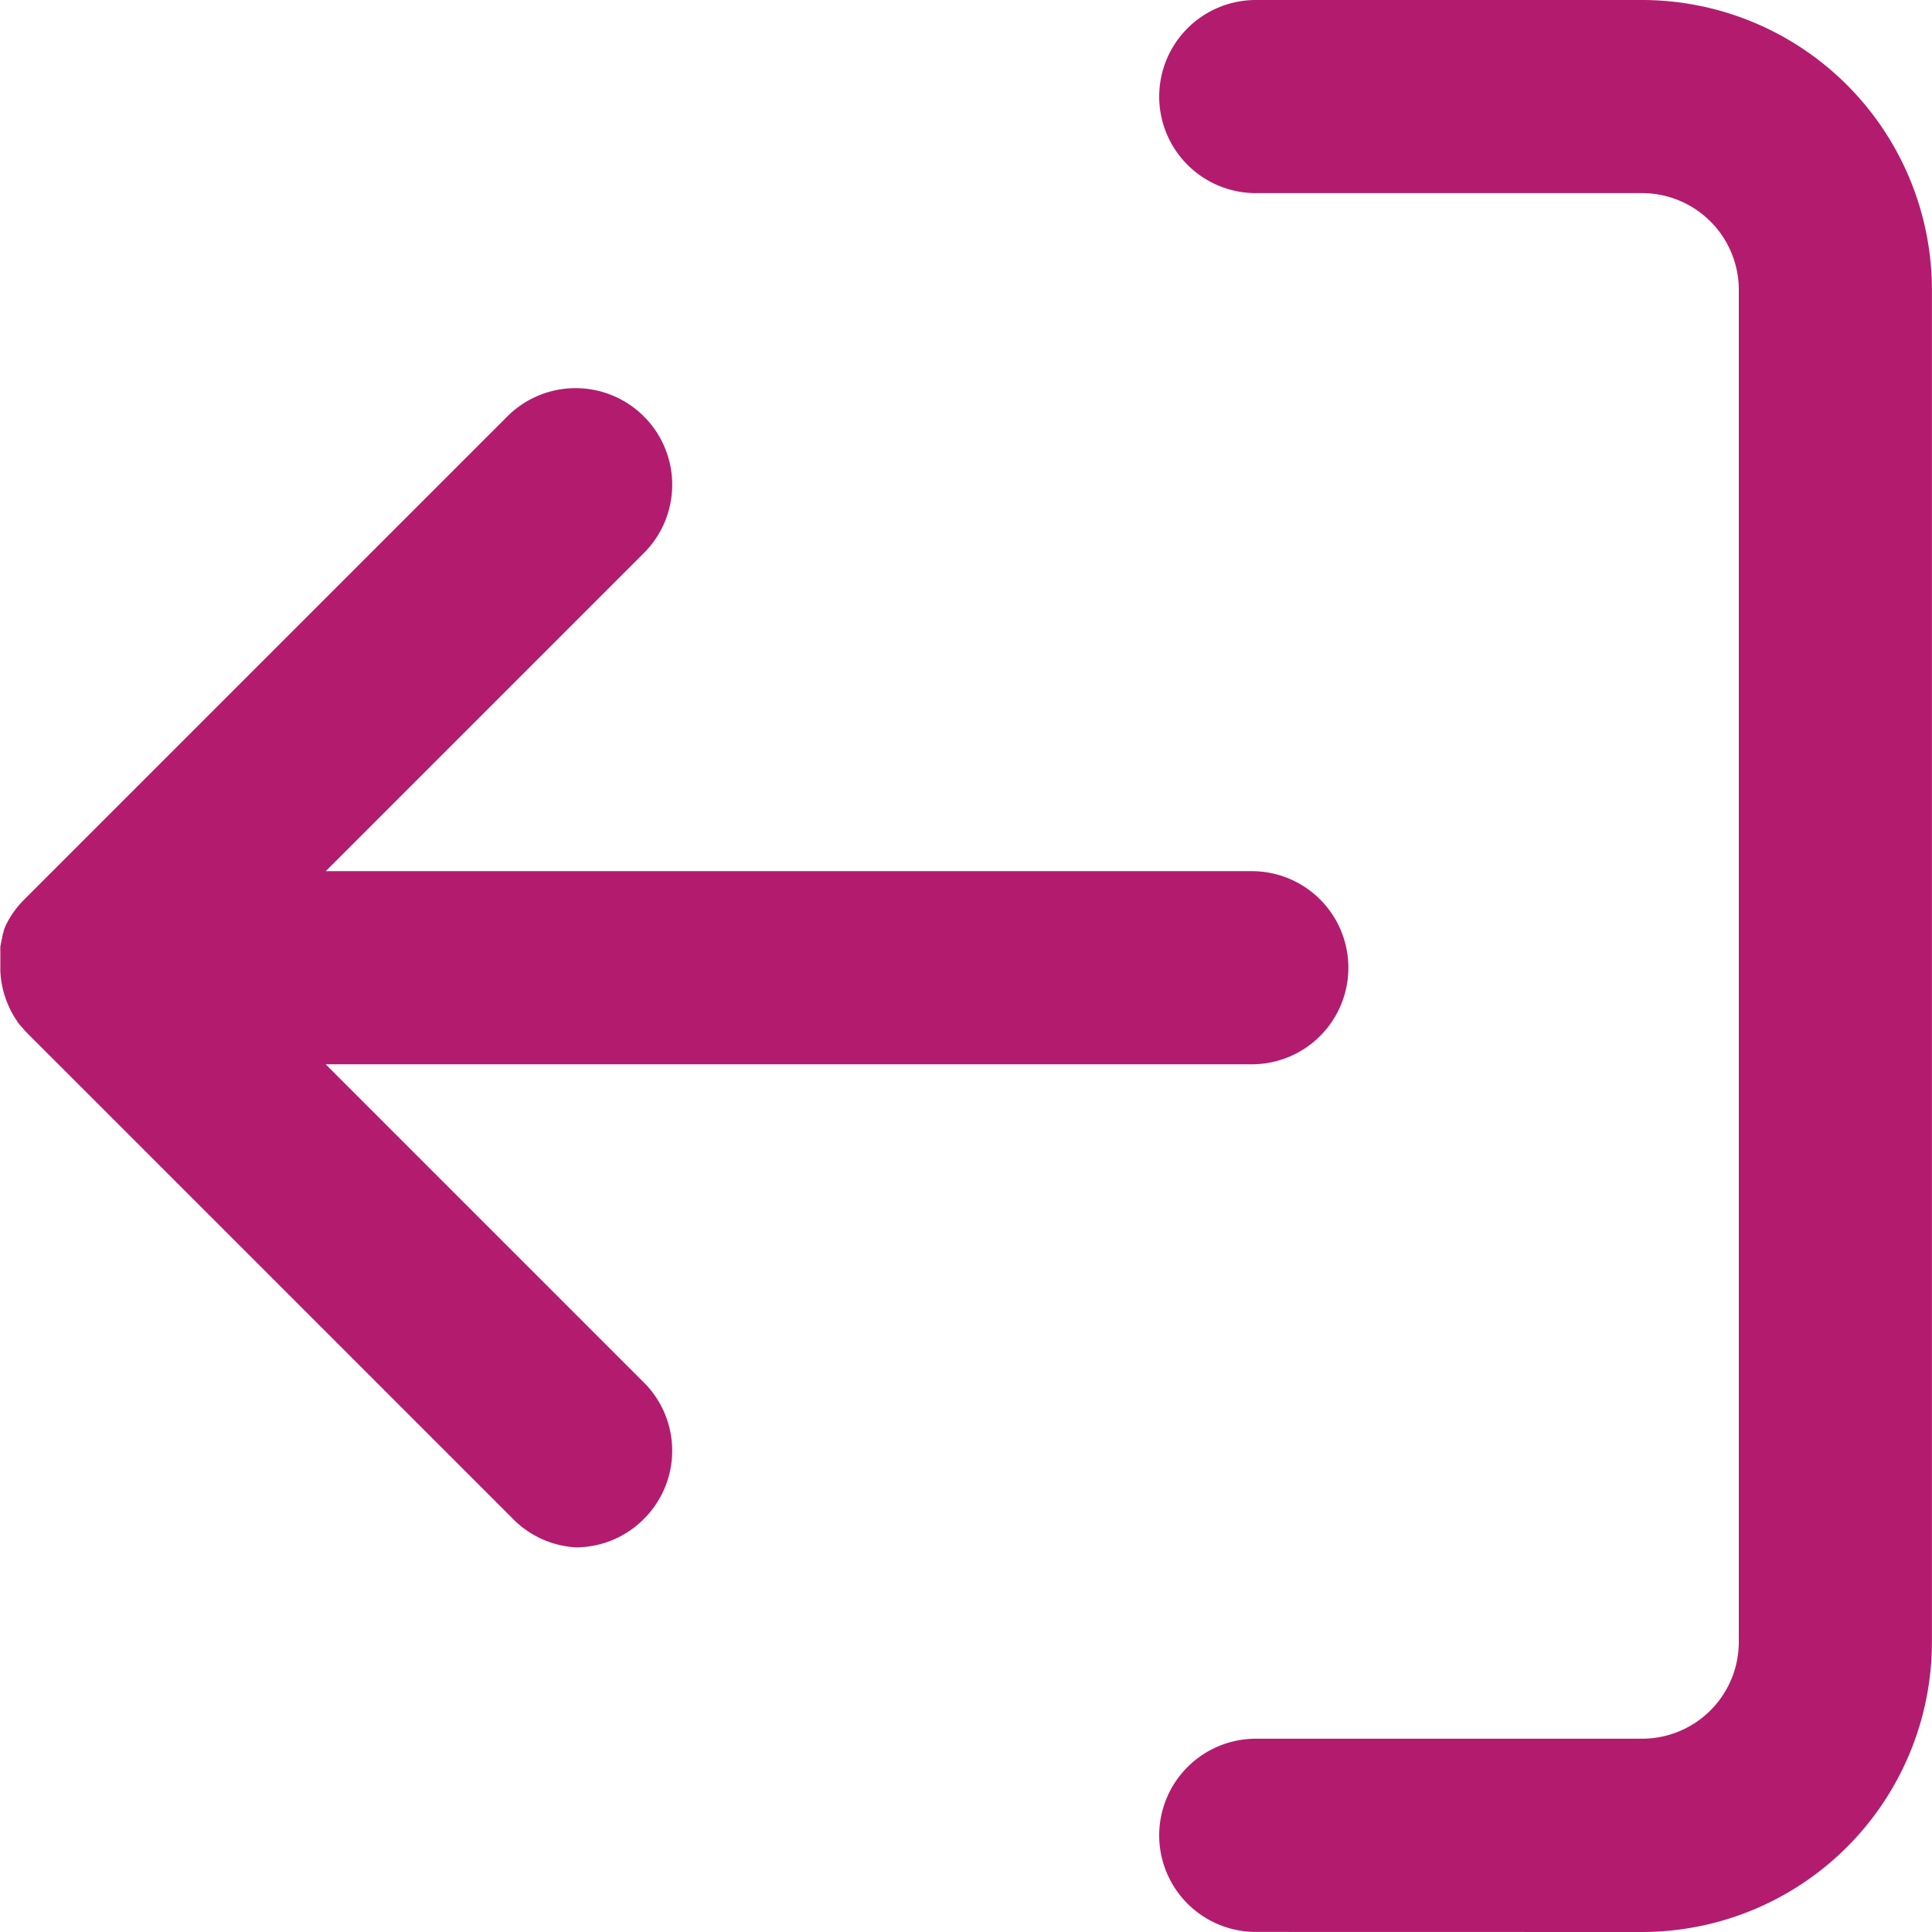 <svg xmlns="http://www.w3.org/2000/svg" width="23" height="23" viewBox="0 0 23 23">
  <defs>
    <linearGradient id="linear-gradient" x1="20.5" y1="10.5" x2="-0.5" y2="10.5" gradientUnits="userSpaceOnUse">
      <stop offset="0" stop-color="#aa1578"/>
      <stop offset="1" stop-color="#b31c6e"/>
    </linearGradient>
  </defs>
  <path id="log_out_icon" fill="url(#linear-gradient)" class="cls-1" d="M-6944.05-1202a1.15,1.15,0,0,1-1.15-1.15,1.151,1.151,0,0,1,1.15-1.15h4.6a1.152,1.152,0,0,0,1.15-1.15v-16.1a1.152,1.152,0,0,0-1.15-1.15h-4.6a1.15,1.15,0,0,1-1.15-1.149,1.15,1.15,0,0,1,1.15-1.15h4.6a3.453,3.453,0,0,1,3.449,3.449v16.1a3.453,3.453,0,0,1-3.449,3.451Zm-8.863-4.937-5.75-5.75c-.021-.021-.042-.043-.061-.066l-.019-.021h0c-.007-.007-.012-.015-.019-.021h0l-.016-.021s0,0,0,0l-.016-.021h0c0-.008-.01-.015-.015-.023h0a.153.153,0,0,0-.015-.024,1.153,1.153,0,0,1-.172-.553v0c0-.008,0-.016,0-.024v-.056h0c0-.009,0-.019,0-.028v-.007a.157.157,0,0,0,0-.021.024.024,0,0,0,0-.011c0-.005,0-.011,0-.017s0-.008,0-.013a.043.043,0,0,0,0-.014.089.089,0,0,0,0-.016s0-.008,0-.012a.062.062,0,0,0,0-.017s0-.007,0-.009a.081.081,0,0,1,0-.019s0-.005,0-.008l0-.02a.016.016,0,0,0,0-.008.071.071,0,0,0,.005-.019s0-.005,0-.008a.129.129,0,0,0,.006-.019s0-.005,0-.008,0-.012.006-.019l0-.009a.112.112,0,0,1,.006-.017.036.036,0,0,1,0-.011s0-.009.005-.015l0-.012s0-.009.005-.013a.089.089,0,0,1,.005-.015.047.047,0,0,0,0-.011l.007-.016a.016.016,0,0,0,0-.008.093.093,0,0,0,.009-.02s0,0,0,0,.007-.015.009-.023a0,0,0,0,0,0,0l.012-.023h0a1.113,1.113,0,0,1,.211-.289l5.75-5.75a1.15,1.15,0,0,1,1.625,0,1.149,1.149,0,0,1,0,1.627l-3.787,3.787h11.024a1.149,1.149,0,0,1,1.15,1.15,1.149,1.149,0,0,1-1.15,1.149h-11.025l3.788,3.788a1.147,1.147,0,0,1,0,1.625,1.142,1.142,0,0,1-.812.338A1.145,1.145,0,0,1-6952.913-1206.937Z" transform="translate(6959 1224.999)"/>
</svg>
